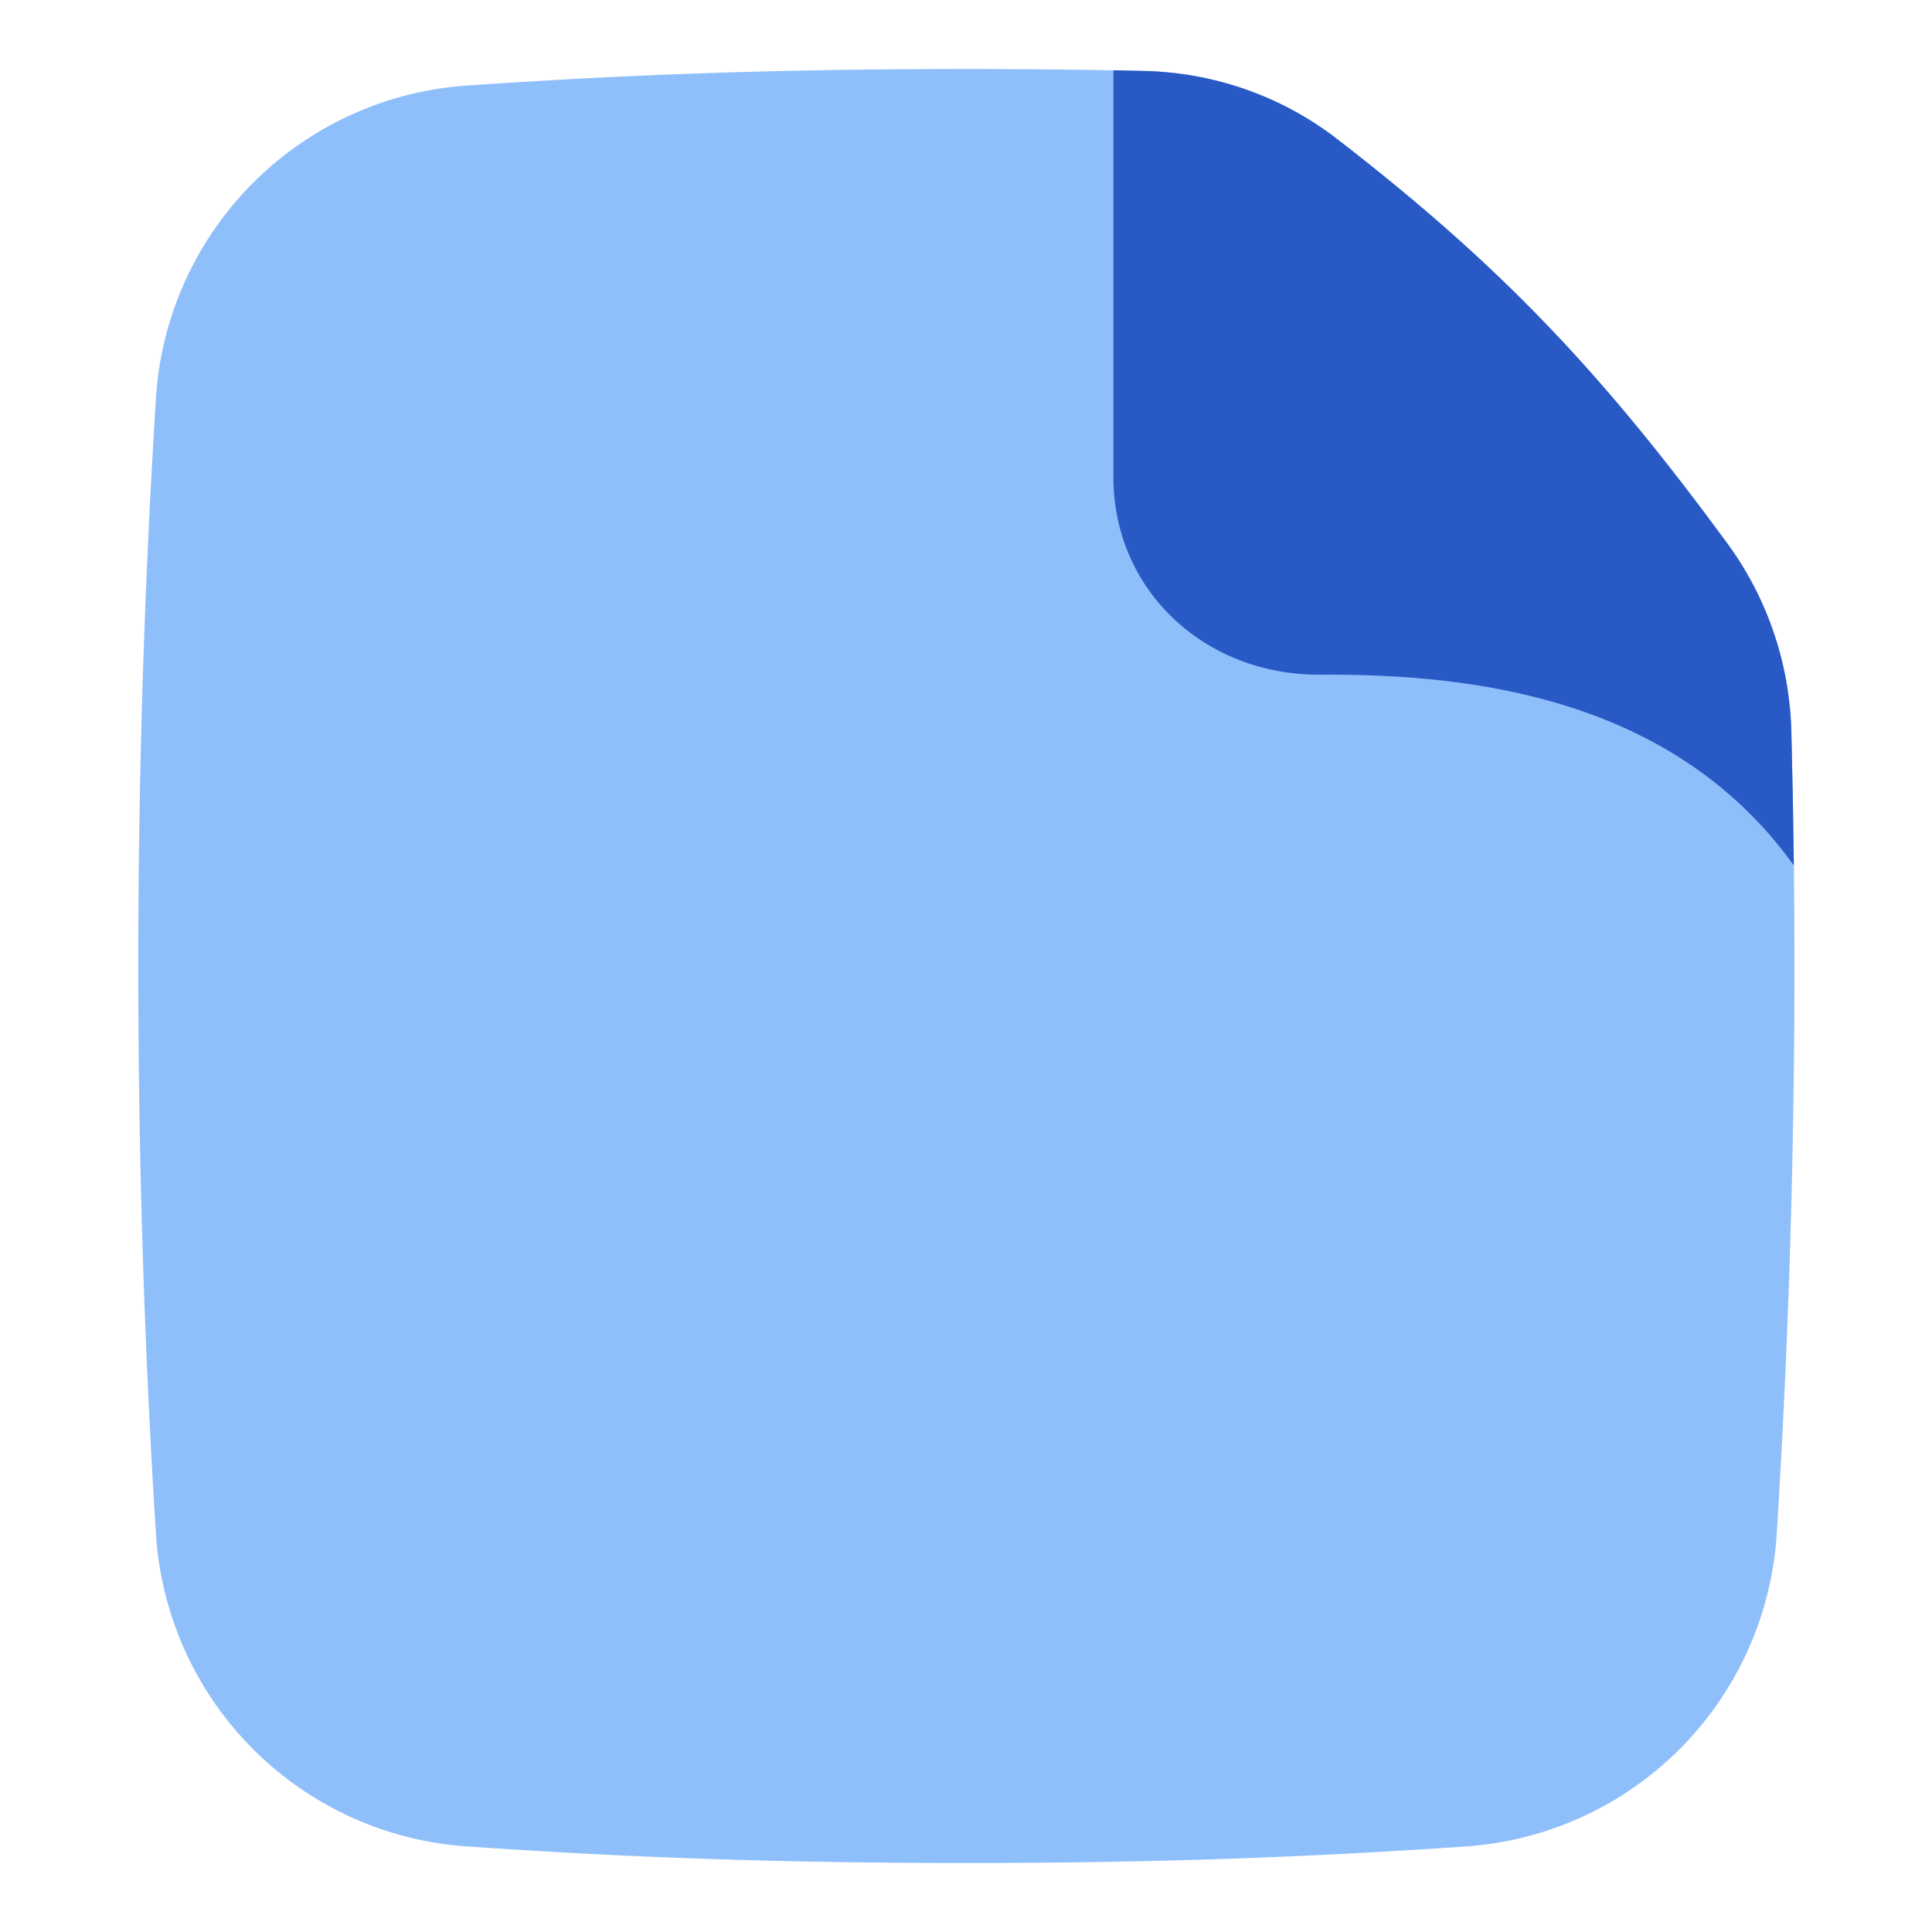 <svg xmlns="http://www.w3.org/2000/svg" fill="none" viewBox="0 0 14 14" id="New-File--Streamline-Flex">
  <desc>
    New File Streamline Icon: https://streamlinehq.com
  </desc>
  <g id="new-file--empty-common-file-content">
    <path id="Union" fill="#8fbffa" fill-rule="evenodd" d="M7.002 0.5C5.634 0.5 4.528 0.541 3.384 0.62A2.423 2.423 0 0 0 1.13 2.885 65.802 65.802 0 0 0 1.002 7c0 1.41 0.044 2.786 0.128 4.115a2.423 2.423 0 0 0 2.254 2.265c1.144 0.079 2.25 0.12 3.618 0.12 1.369 0 2.475 -0.041 3.619 -0.12a2.423 2.423 0 0 0 2.254 -2.265 65.804 65.804 0 0 0 0.106 -5.81 2.411 2.411 0 0 0 -0.464 -1.367c-0.903 -1.231 -1.636 -2.011 -2.832 -2.934a2.378 2.378 0 0 0 -1.402 -0.49A58.465 58.465 0 0 0 7.003 0.5Z" clip-rule="evenodd" stroke-width="1"></path>
    <path id="Intersect" fill="#2859c5" fill-rule="evenodd" d="M12.998 6.27c-0.858 -1.193 -2.277 -1.389 -3.431 -1.381 -0.829 0.006 -1.499 -0.605 -1.499 -1.433V0.509l0.215 0.005c0.504 0.01 0.997 0.178 1.402 0.49 1.196 0.923 1.929 1.703 2.832 2.934 0.293 0.399 0.452 0.877 0.464 1.366 0.008 0.32 0.014 0.642 0.018 0.966Z" clip-rule="evenodd" stroke-width="1"></path>
  </g>
</svg>